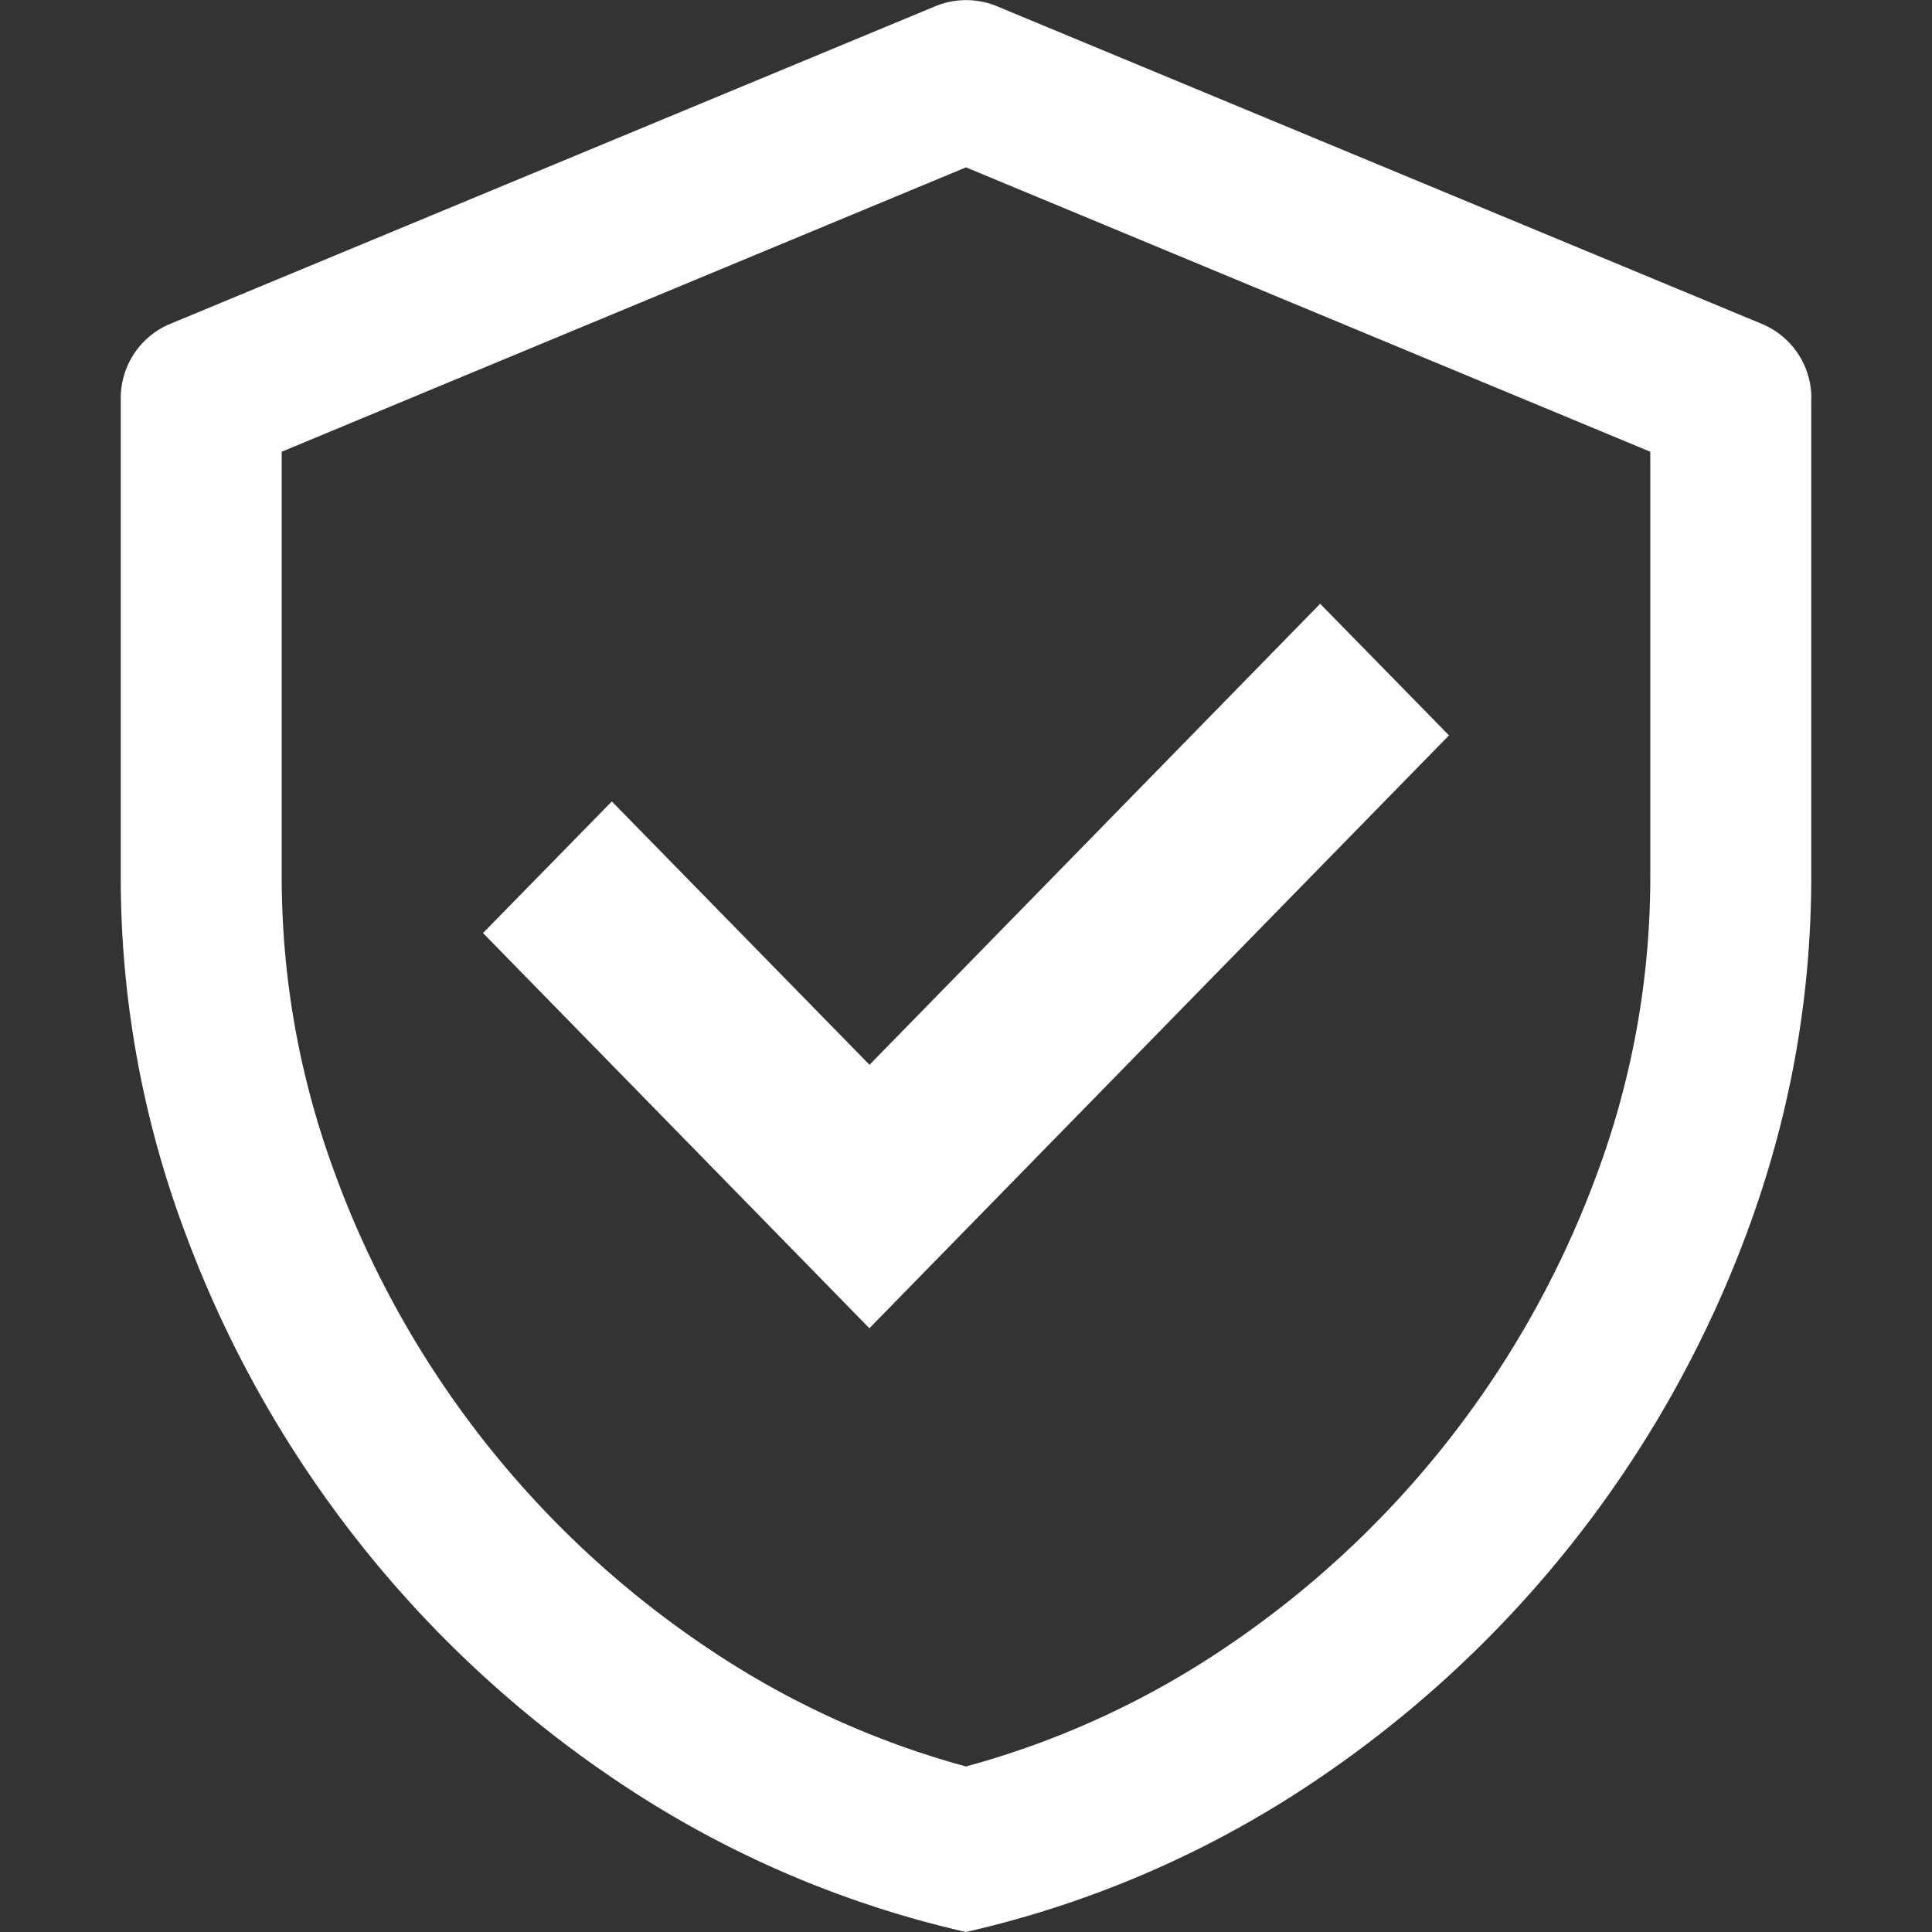 <?xml version="1.0" standalone="no"?><!DOCTYPE svg PUBLIC "-//W3C//DTD SVG 1.1//EN" "http://www.w3.org/Graphics/SVG/1.1/DTD/svg11.dtd"><svg class="icon" width="200px" height="200.00px" viewBox="0 0 1024 1024" version="1.1" xmlns="http://www.w3.org/2000/svg"><rect x="0" y="0" width="1024" height="1024" fill="#333333" stroke="none"/><path d="M512 88.704L149.312 239.424v225.088c0 54.528 9.536 107.328 28.672 158.72a516.48 516.48 0 0 0 202.24 253.696A460.8 460.8 0 0 0 512 936.256a460.928 460.928 0 0 0 131.712-59.2 517.504 517.504 0 0 0 202.304-253.76 451.52 451.52 0 0 0 28.672-158.72V239.424L512 88.704z m448 122.24v253.568c0 64.64-11.328 127.424-33.92 188.352a602.368 602.368 0 0 1-235.52 295.36A548.544 548.544 0 0 1 512 1024a548.416 548.416 0 0 1-178.56-75.776A601.664 601.664 0 0 1 97.92 652.8 536.192 536.192 0 0 1 64 464.512V211.008c0-17.28 10.368-32.768 26.24-39.36L495.68 3.328a42.752 42.752 0 0 1 32.768 0l405.312 168.32c15.936 6.592 26.304 22.144 26.304 39.36zM460.8 564.416L699.712 320 768 389.76 460.8 704 256 494.528l68.288-69.76L460.8 564.288z" fill="#ffffff" /></svg>